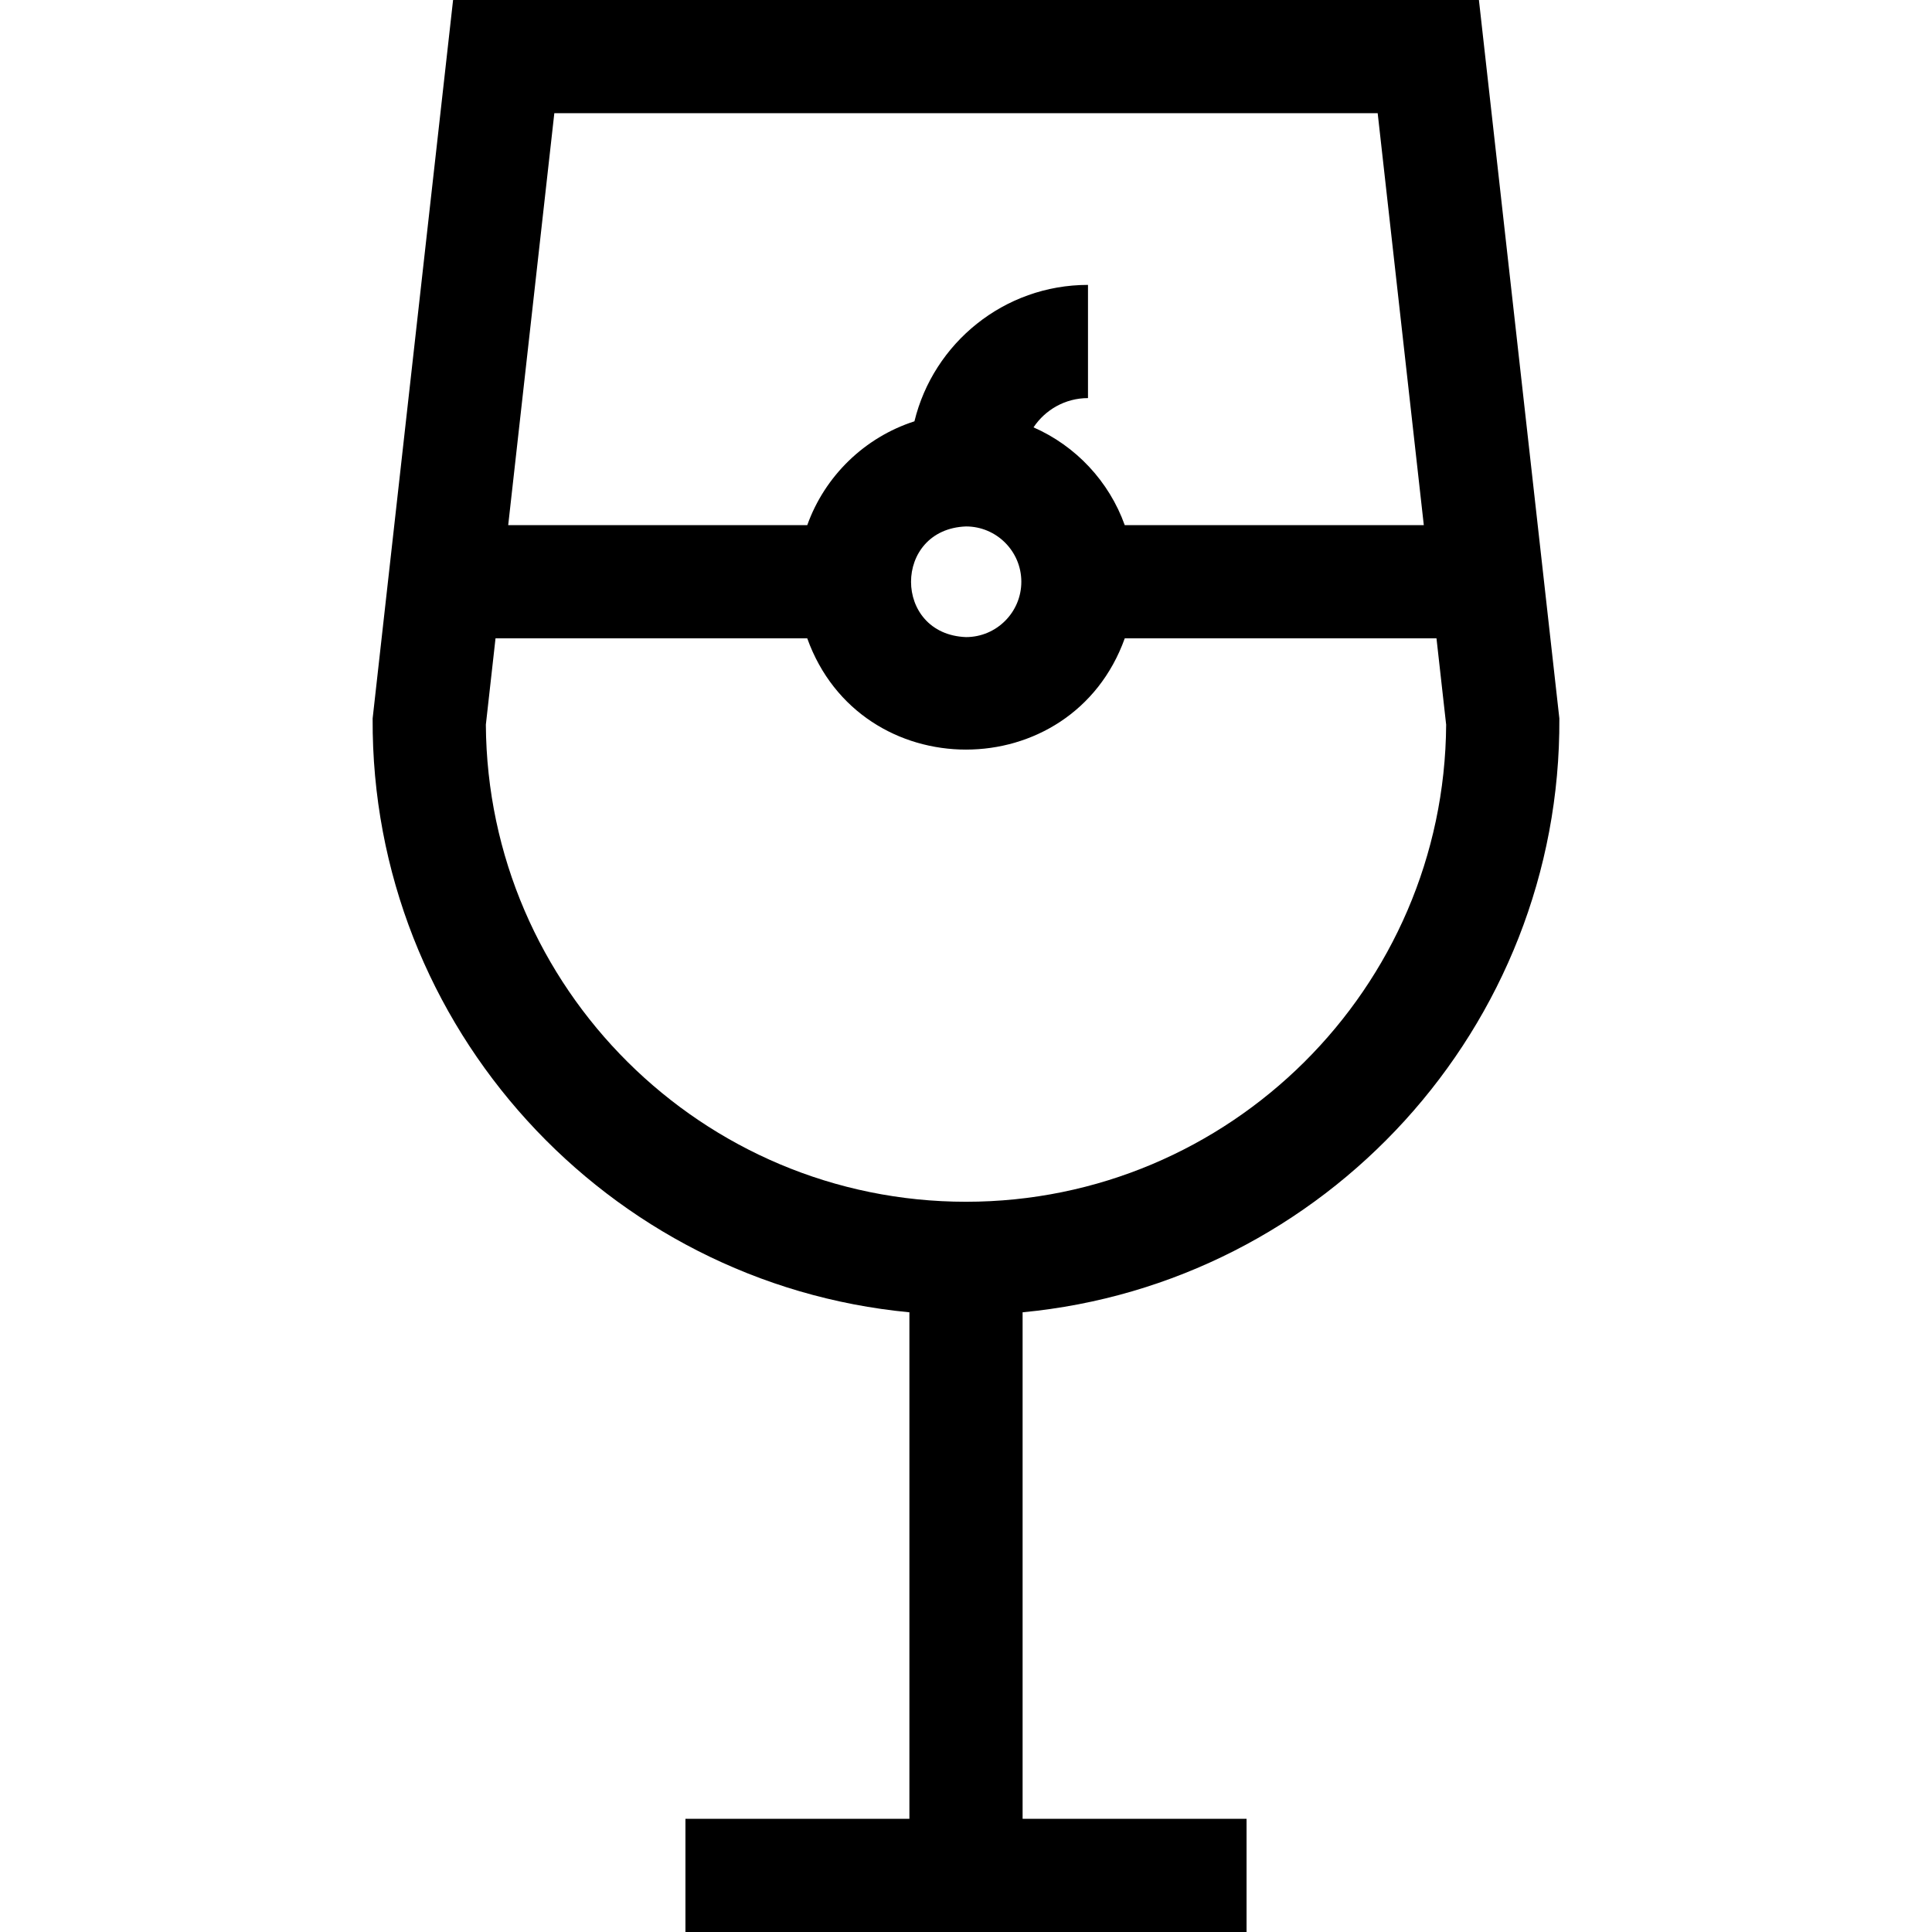 <svg id="Layer_1" enable-background="new 0 0 511.995 511.995" height="512" viewBox="0 0 511.995 511.995" width="512" xmlns="http://www.w3.org/2000/svg"><path d="m391.924 0h-271.853l-21.319 190.395c-.456 81.922 62.263 149.798 142.245 157.373v134.228h-59.35v30h148.7v-30h-59.35v-134.229c79.982-7.574 142.701-75.451 142.245-157.373zm-26.828 30 12.223 109.165h-79.254c-4.15-11.596-12.966-20.992-24.175-25.912 3.107-4.67 8.418-7.754 14.434-7.754v-30c-22.244 0-40.956 15.431-45.992 36.151-13.204 4.253-23.743 14.497-28.401 27.515h-79.254l12.222-109.165zm-94.436 124.173c0 8.084-6.578 14.662-14.662 14.662-19.424-.737-19.419-28.589 0-29.324 8.084 0 14.662 6.577 14.662 14.662zm-14.662 164.304c-69.894 0-126.806-56.638-127.243-126.431l2.562-22.882h82.607c14.127 39.325 70.035 39.301 84.146 0h82.607l2.562 22.882c-.435 69.793-57.348 126.431-127.241 126.431z"/></svg>